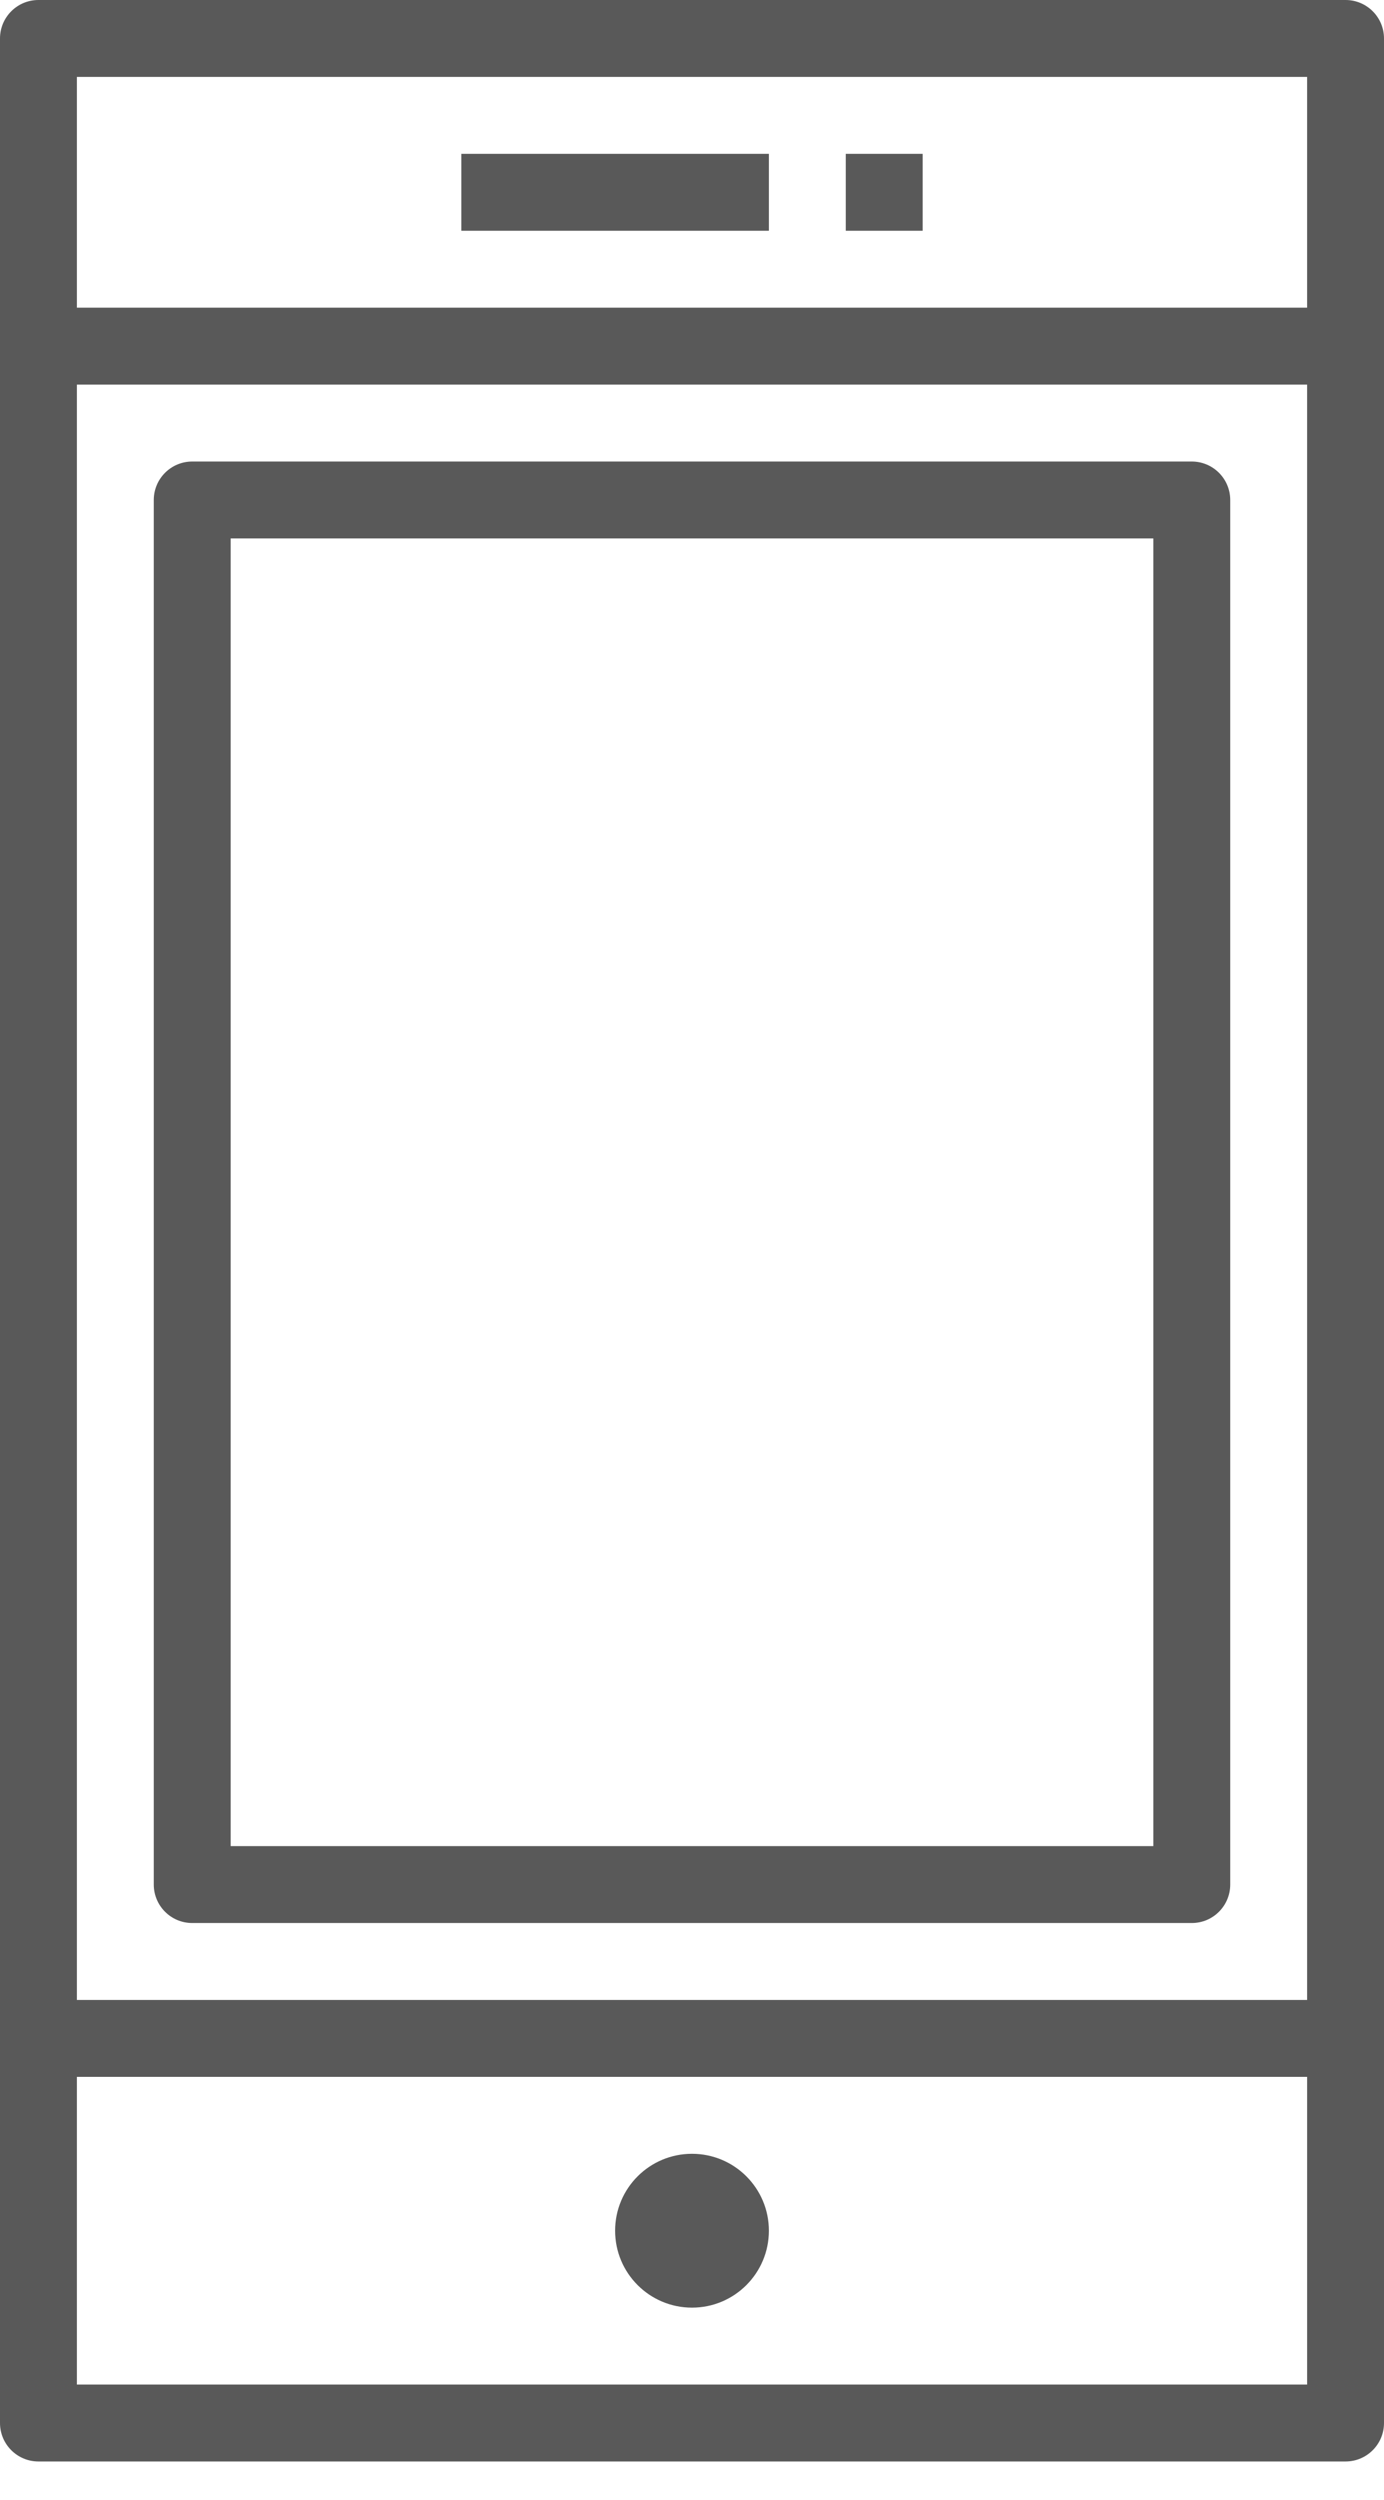 <svg xmlns="http://www.w3.org/2000/svg" fill="rgba(0,0,0,0.65)" version="1.1" x="0px" y="0px" viewBox="0 0 36 65" xml:space="preserve"><path d="M35 0H1C0.448 0 0 0.448 0 1v62c0 0.552 0.448 1 1 1h34c0.552 0 1-0.448 1-1V1C36 0.448 35.552 0 35 0zM34 2v6H2V2H34zM34 10v42H2V10H34zM2 62v-8h32v8H2z"/><circle cx="18" cy="58" r="2"/><rect x="12" y="4" width="8" height="2"/><rect x="22" y="4" width="2" height="2"/><path d="M5 50h26c0.552 0 1-0.448 1-1V13c0-0.552-0.448-1-1-1H5c-0.552 0-1 0.448-1 1v36C4 49.552 4.448 50 5 50zM6 14h24v34H6V14z"/></svg>